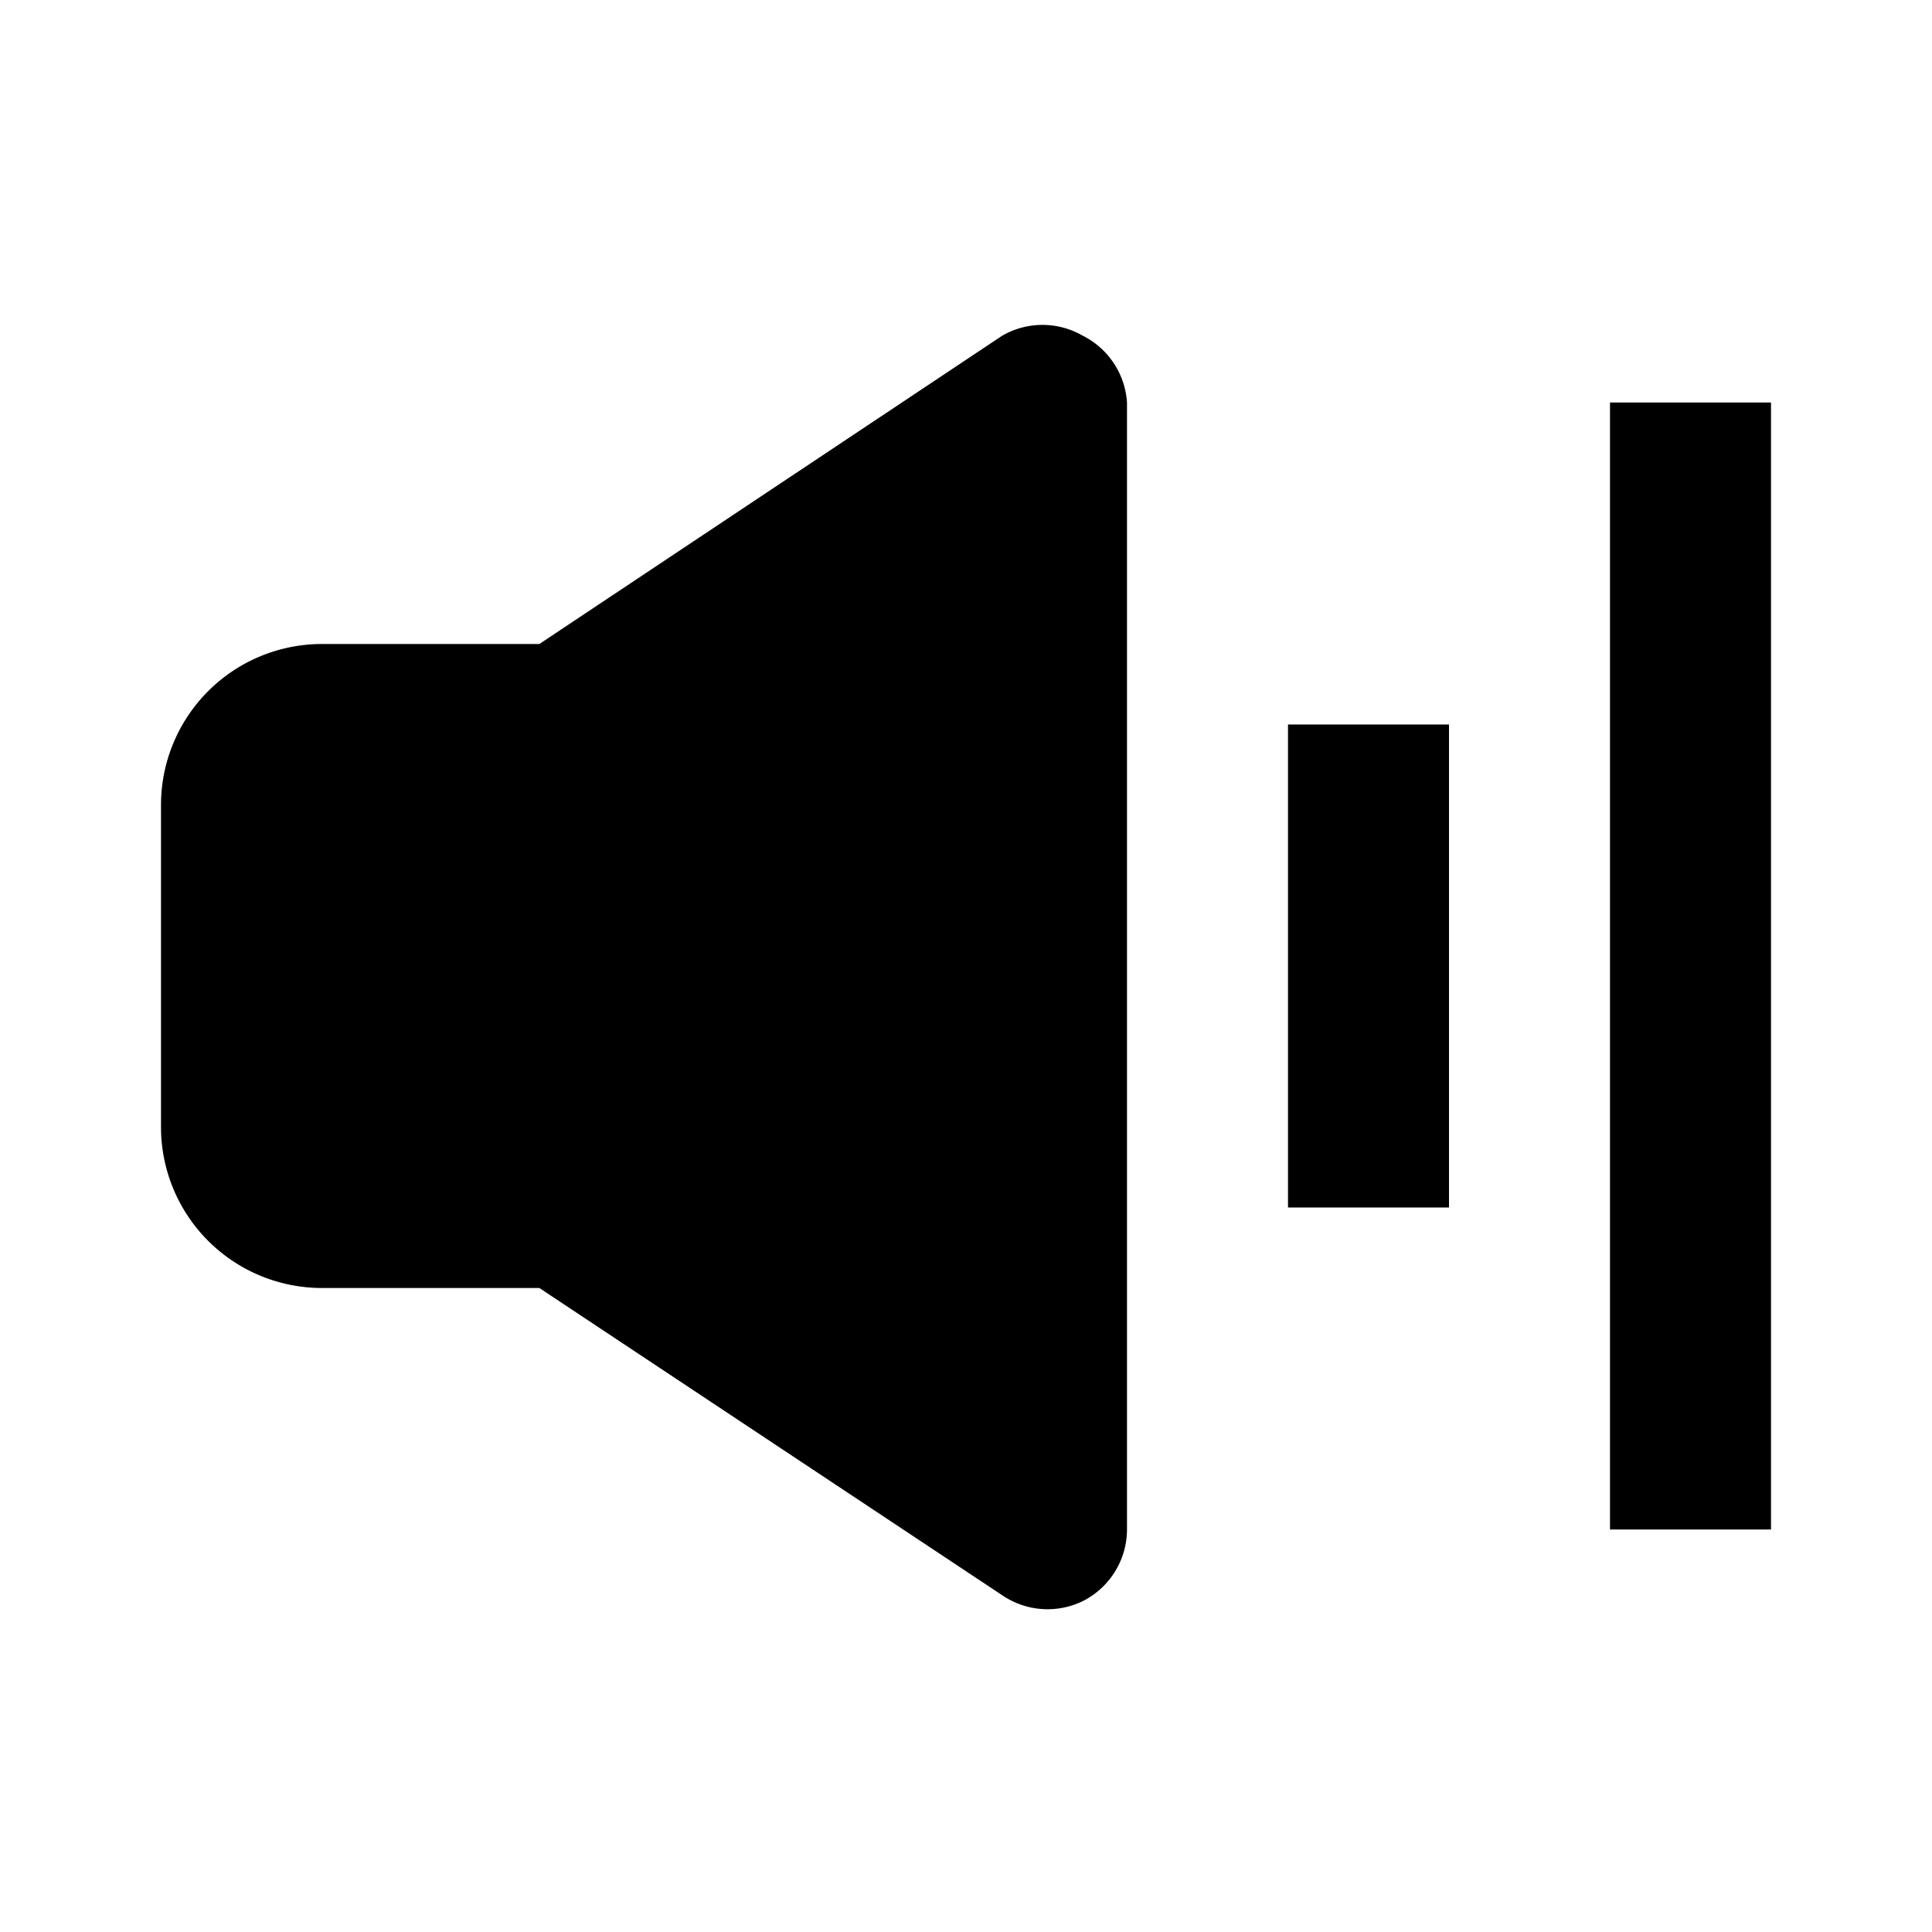 <svg viewBox="0 0 24 24" xmlns="http://www.w3.org/2000/svg"><path d="M14,5V19a1,1,0,0,1-.53.88,1,1,0,0,1-1-.05L6.7,16H4a2,2,0,0,1-2-2V10A2,2,0,0,1,4,8H6.7l5.75-3.83a1,1,0,0,1,1,0A1,1,0,0,1,14,5Z" fill="currentColor"/><rect fill="currentColor" height="6" width="2" x="16" y="9"/><rect fill="currentColor" height="14" width="2" x="20" y="5"/></svg>